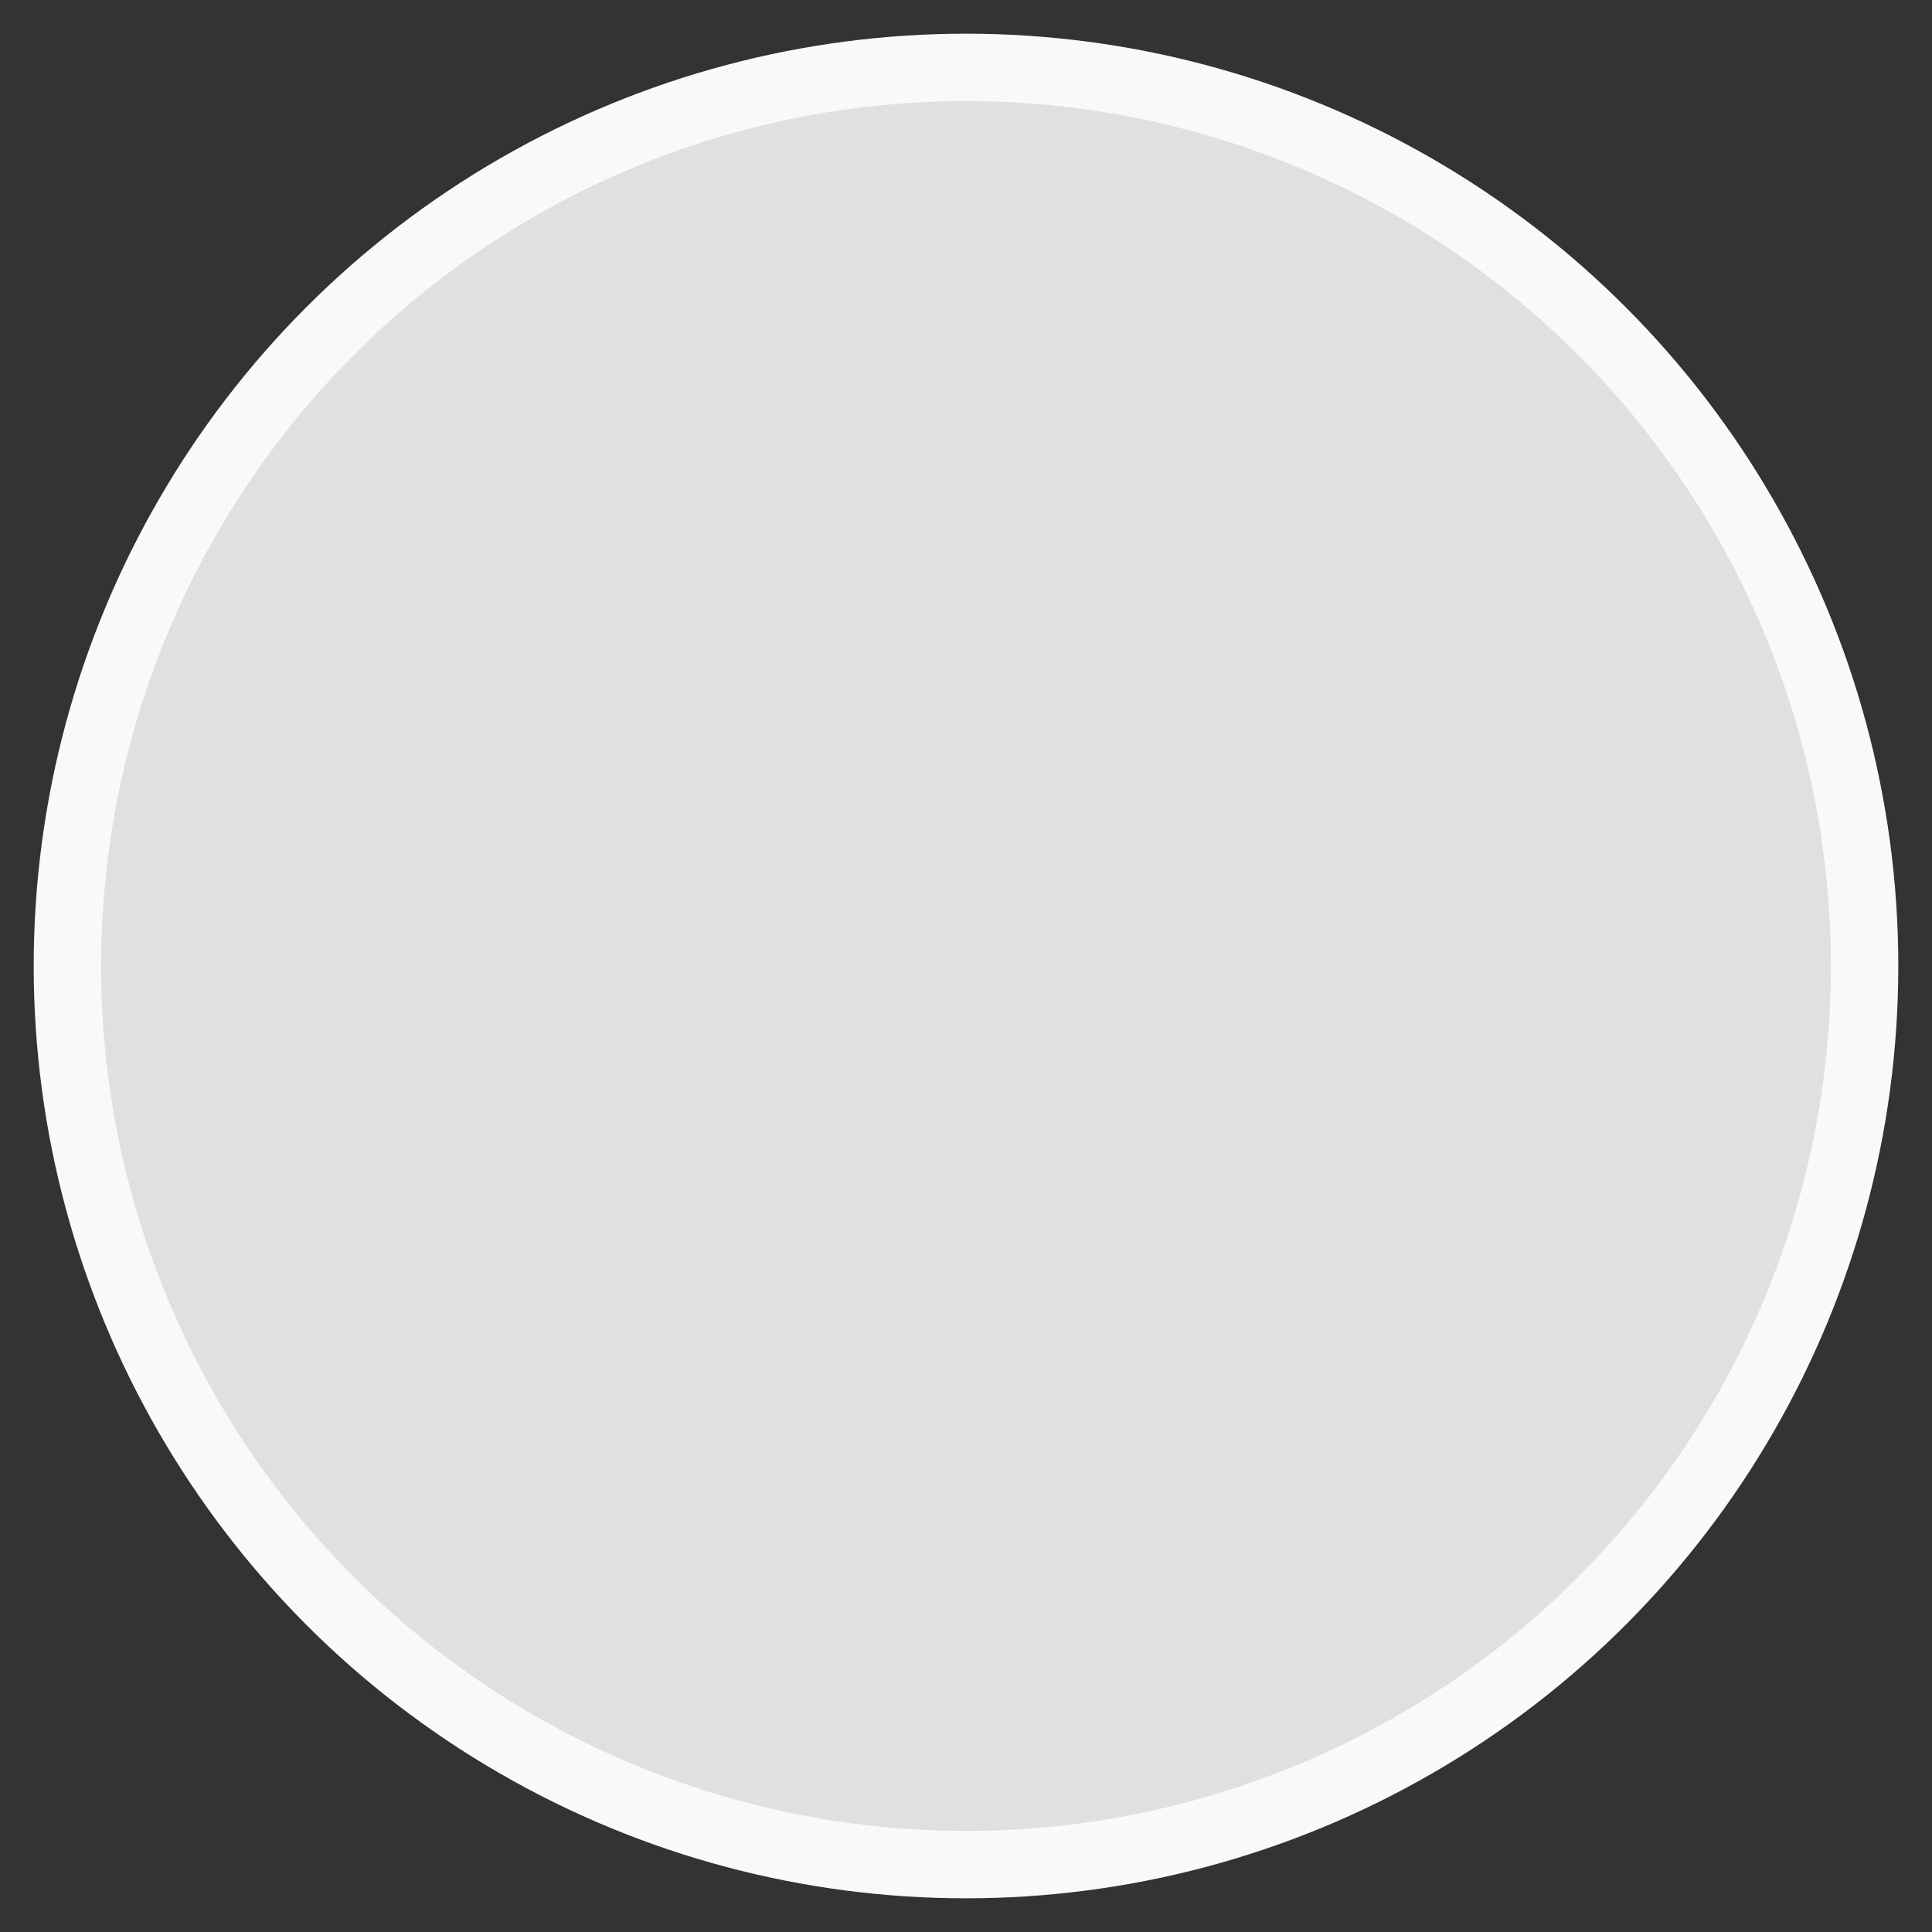 <?xml version="1.0" encoding="UTF-8" standalone="no"?>
<svg width="86px" height="86px" viewBox="0 0 86 86" version="1.1" xmlns="http://www.w3.org/2000/svg" xmlns:xlink="http://www.w3.org/1999/xlink" xmlns:sketch="http://www.bohemiancoding.com/sketch/ns">
    <rect x="0" y="0" width="86" height="86" fill="#333333" stroke="none"/>
    <!-- Generator: Sketch 3.3.2 (12043) - http://www.bohemiancoding.com/sketch -->
    <title>Artboard 1</title>
    <desc>Created with Sketch.</desc>
    <defs></defs>
    <g id="Page-1" stroke="none" stroke-width="1" fill="none" fill-rule="evenodd" sketch:type="MSPage">
        <g id="Artboard-1" sketch:type="MSArtboardGroup" stroke="#F9F9F9" stroke-width="3" fill="#E0E0E0">
            <circle id="Oval-359-Copy-8" sketch:type="MSShapeGroup" cx="43" cy="43" r="40"></circle>
        </g>
    </g>
</svg>
